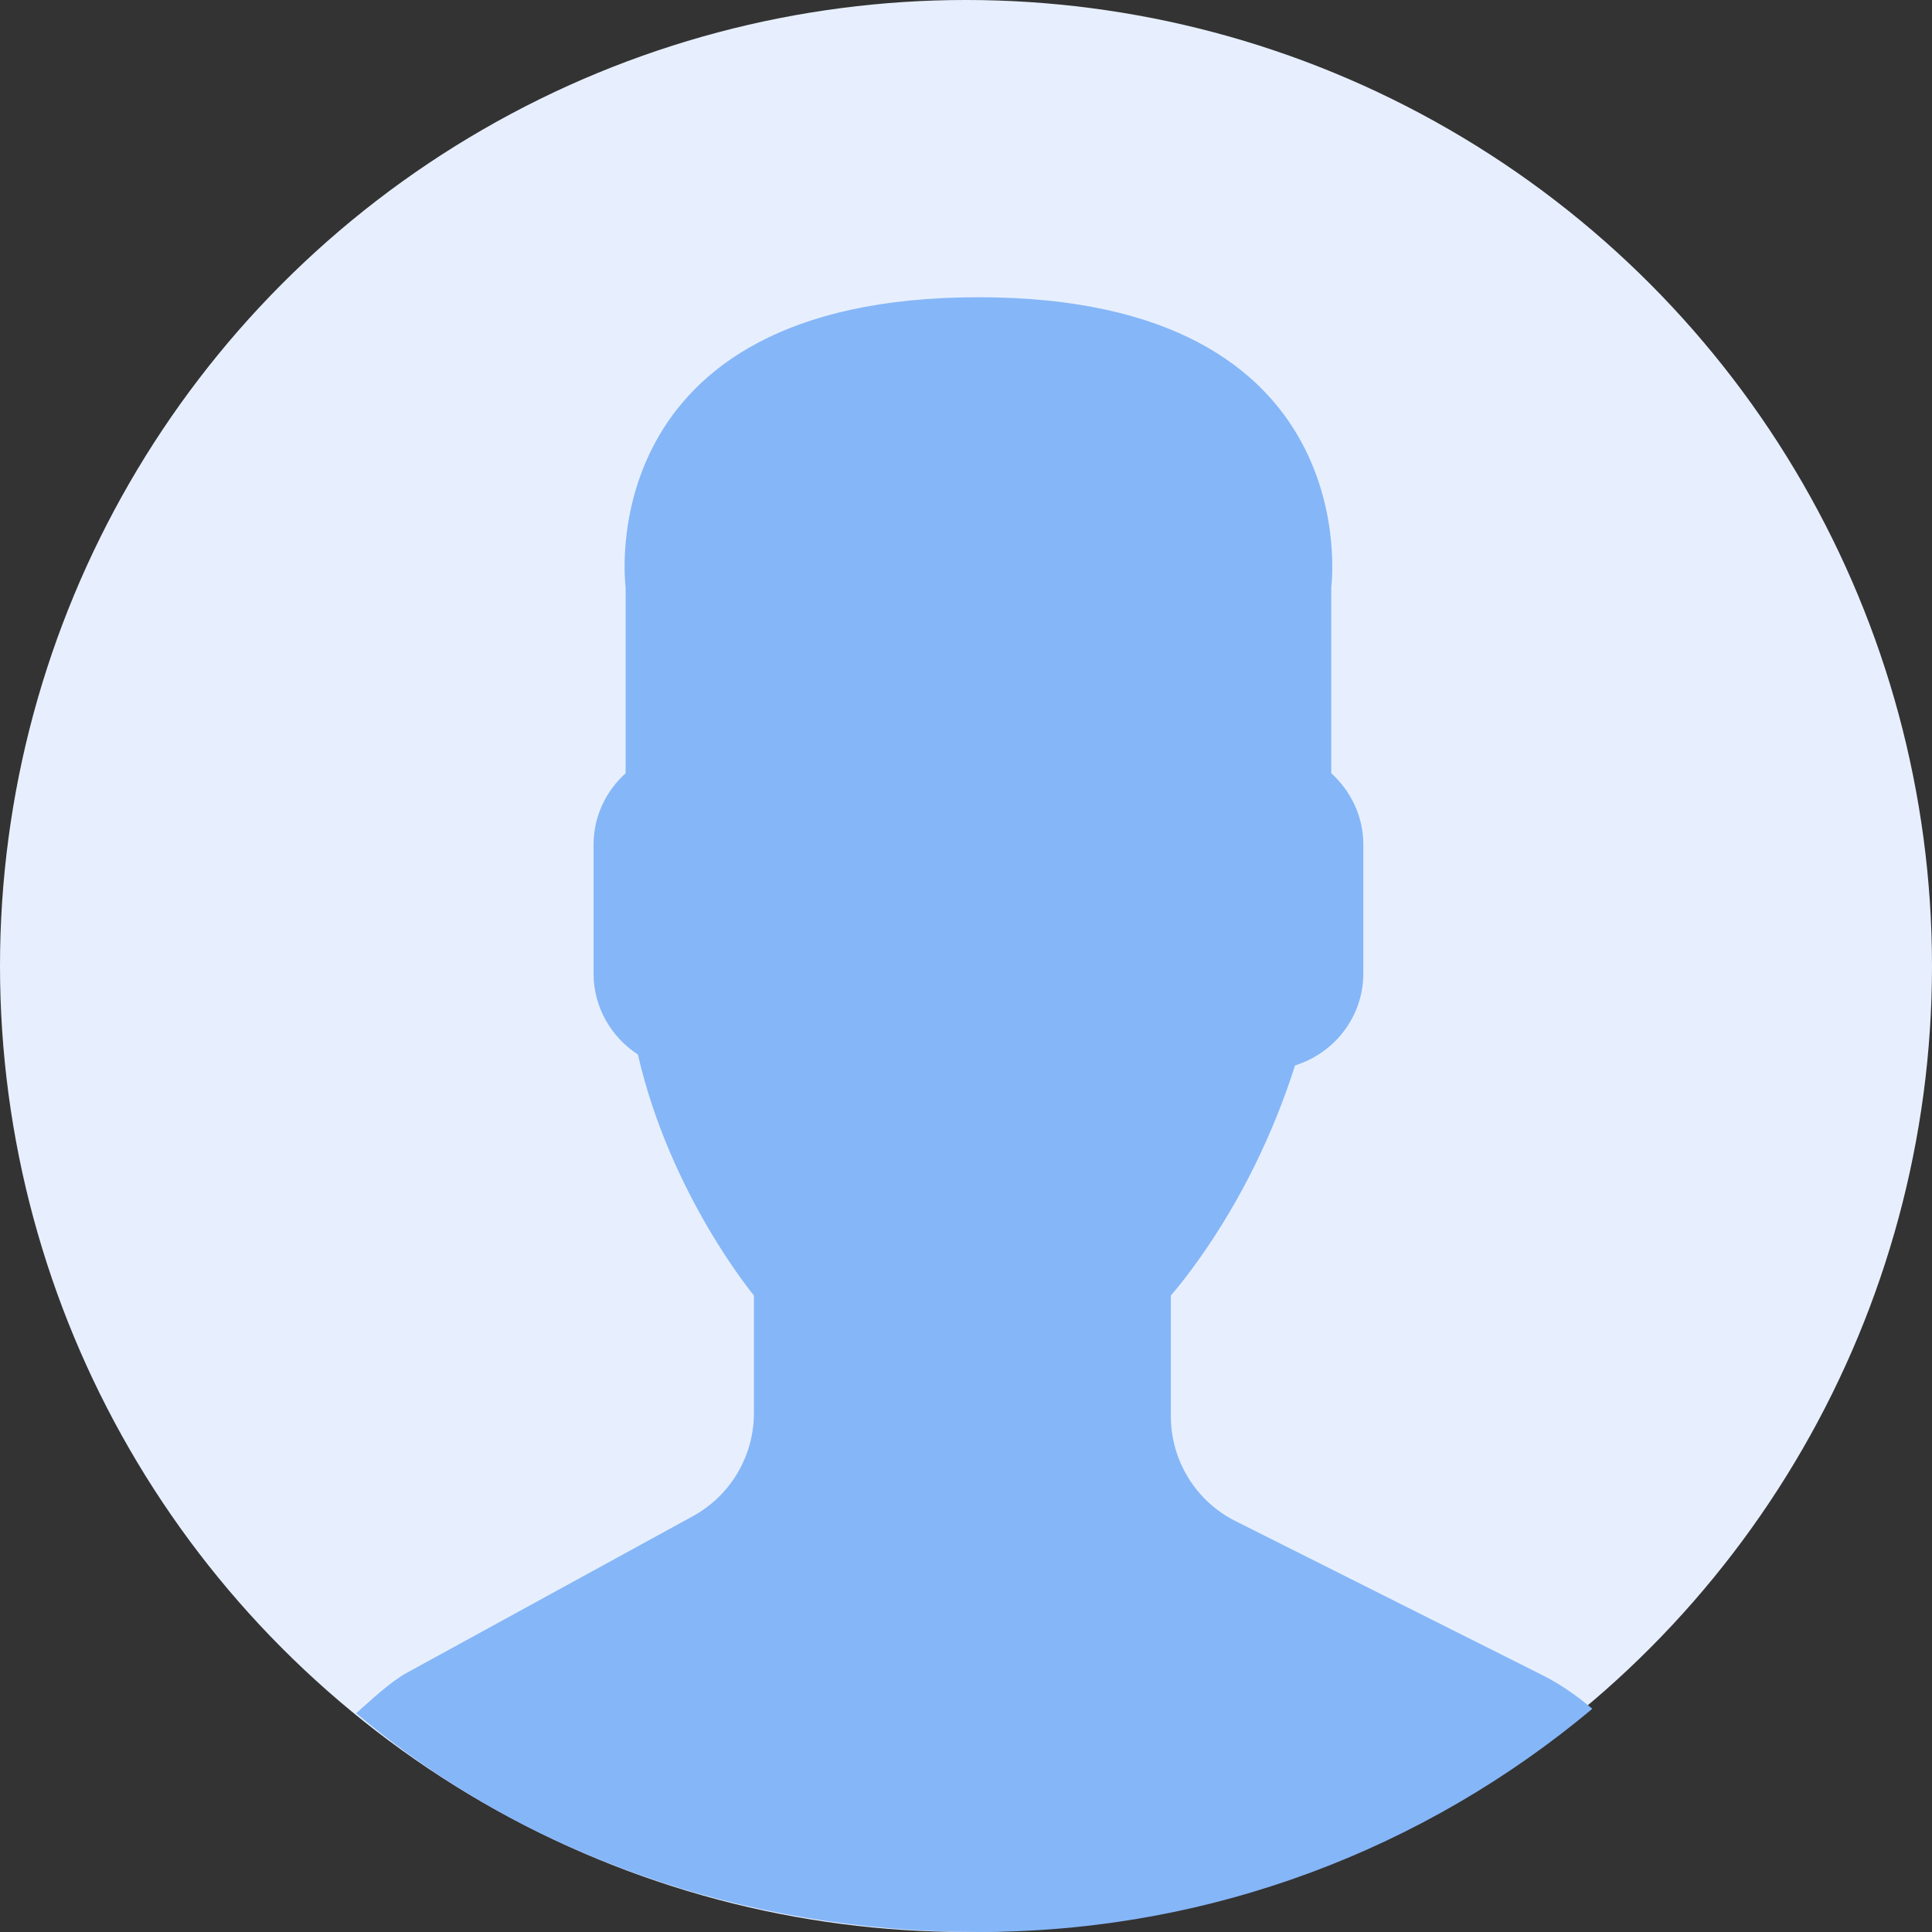 <?xml version="1.0" encoding="UTF-8"?>
<svg width="91px" height="91px" viewBox="0 0 91 91" version="1.1" xmlns="http://www.w3.org/2000/svg" xmlns:xlink="http://www.w3.org/1999/xlink">
    <rect x="0" y="0" width="91" height="91" fill="#333333" stroke="none"/>
    <!-- Generator: Sketch 61.2 (89653) - https://sketch.com -->
    <title>Group</title>
    <desc>Created with Sketch.</desc>
    <g id="Page-1" stroke="none" stroke-width="1" fill="none" fill-rule="evenodd">
        <g id="IDMBnet_ModuleTaikhoan_2" transform="translate(-1325, -505)">
            <g id="Group-25" transform="translate(121, 389)">
                <g id="Group-16-Copy-2" transform="translate(1204, 116)">
                    <g id="Group">
                        <g id="user" fill="#E7EFFE">
                            <circle id="Oval" cx="45.5" cy="45.5" r="45.5"></circle>
                        </g>
                        <path d="M32.641,71.411 L19.163,78.791 C18.372,79.224 17.438,80.115 16.776,80.695 C24.634,87.346 35.002,91 46.084,91 C57.085,91 67.164,87.047 75,80.487 C74.277,79.874 73.493,79.323 72.624,78.888 L58.192,71.645 C56.327,70.709 55.149,68.796 55.149,66.703 L55.149,61.019 C55.555,60.555 56.018,59.96 56.514,59.256 C58.481,56.467 59.969,53.399 61.001,50.181 C62.852,49.607 64.215,47.891 64.215,45.851 L64.215,39.784 C64.215,38.449 63.624,37.256 62.705,36.421 L62.705,27.65 C62.705,27.65 64.5,14 46.086,14 C27.672,14 29.467,27.65 29.467,27.65 L29.467,36.421 C28.546,37.256 27.957,38.449 27.957,39.784 L27.957,45.851 C27.957,47.45 28.794,48.856 30.046,49.669 C31.557,56.269 35.511,61.019 35.511,61.019 L35.511,66.563 C35.509,68.582 34.408,70.442 32.641,71.411 Z" id="Path" fill="#85B6F8" fill-rule="nonzero"></path>
                    </g>
                </g>
            </g>
        </g>
    </g>
</svg>